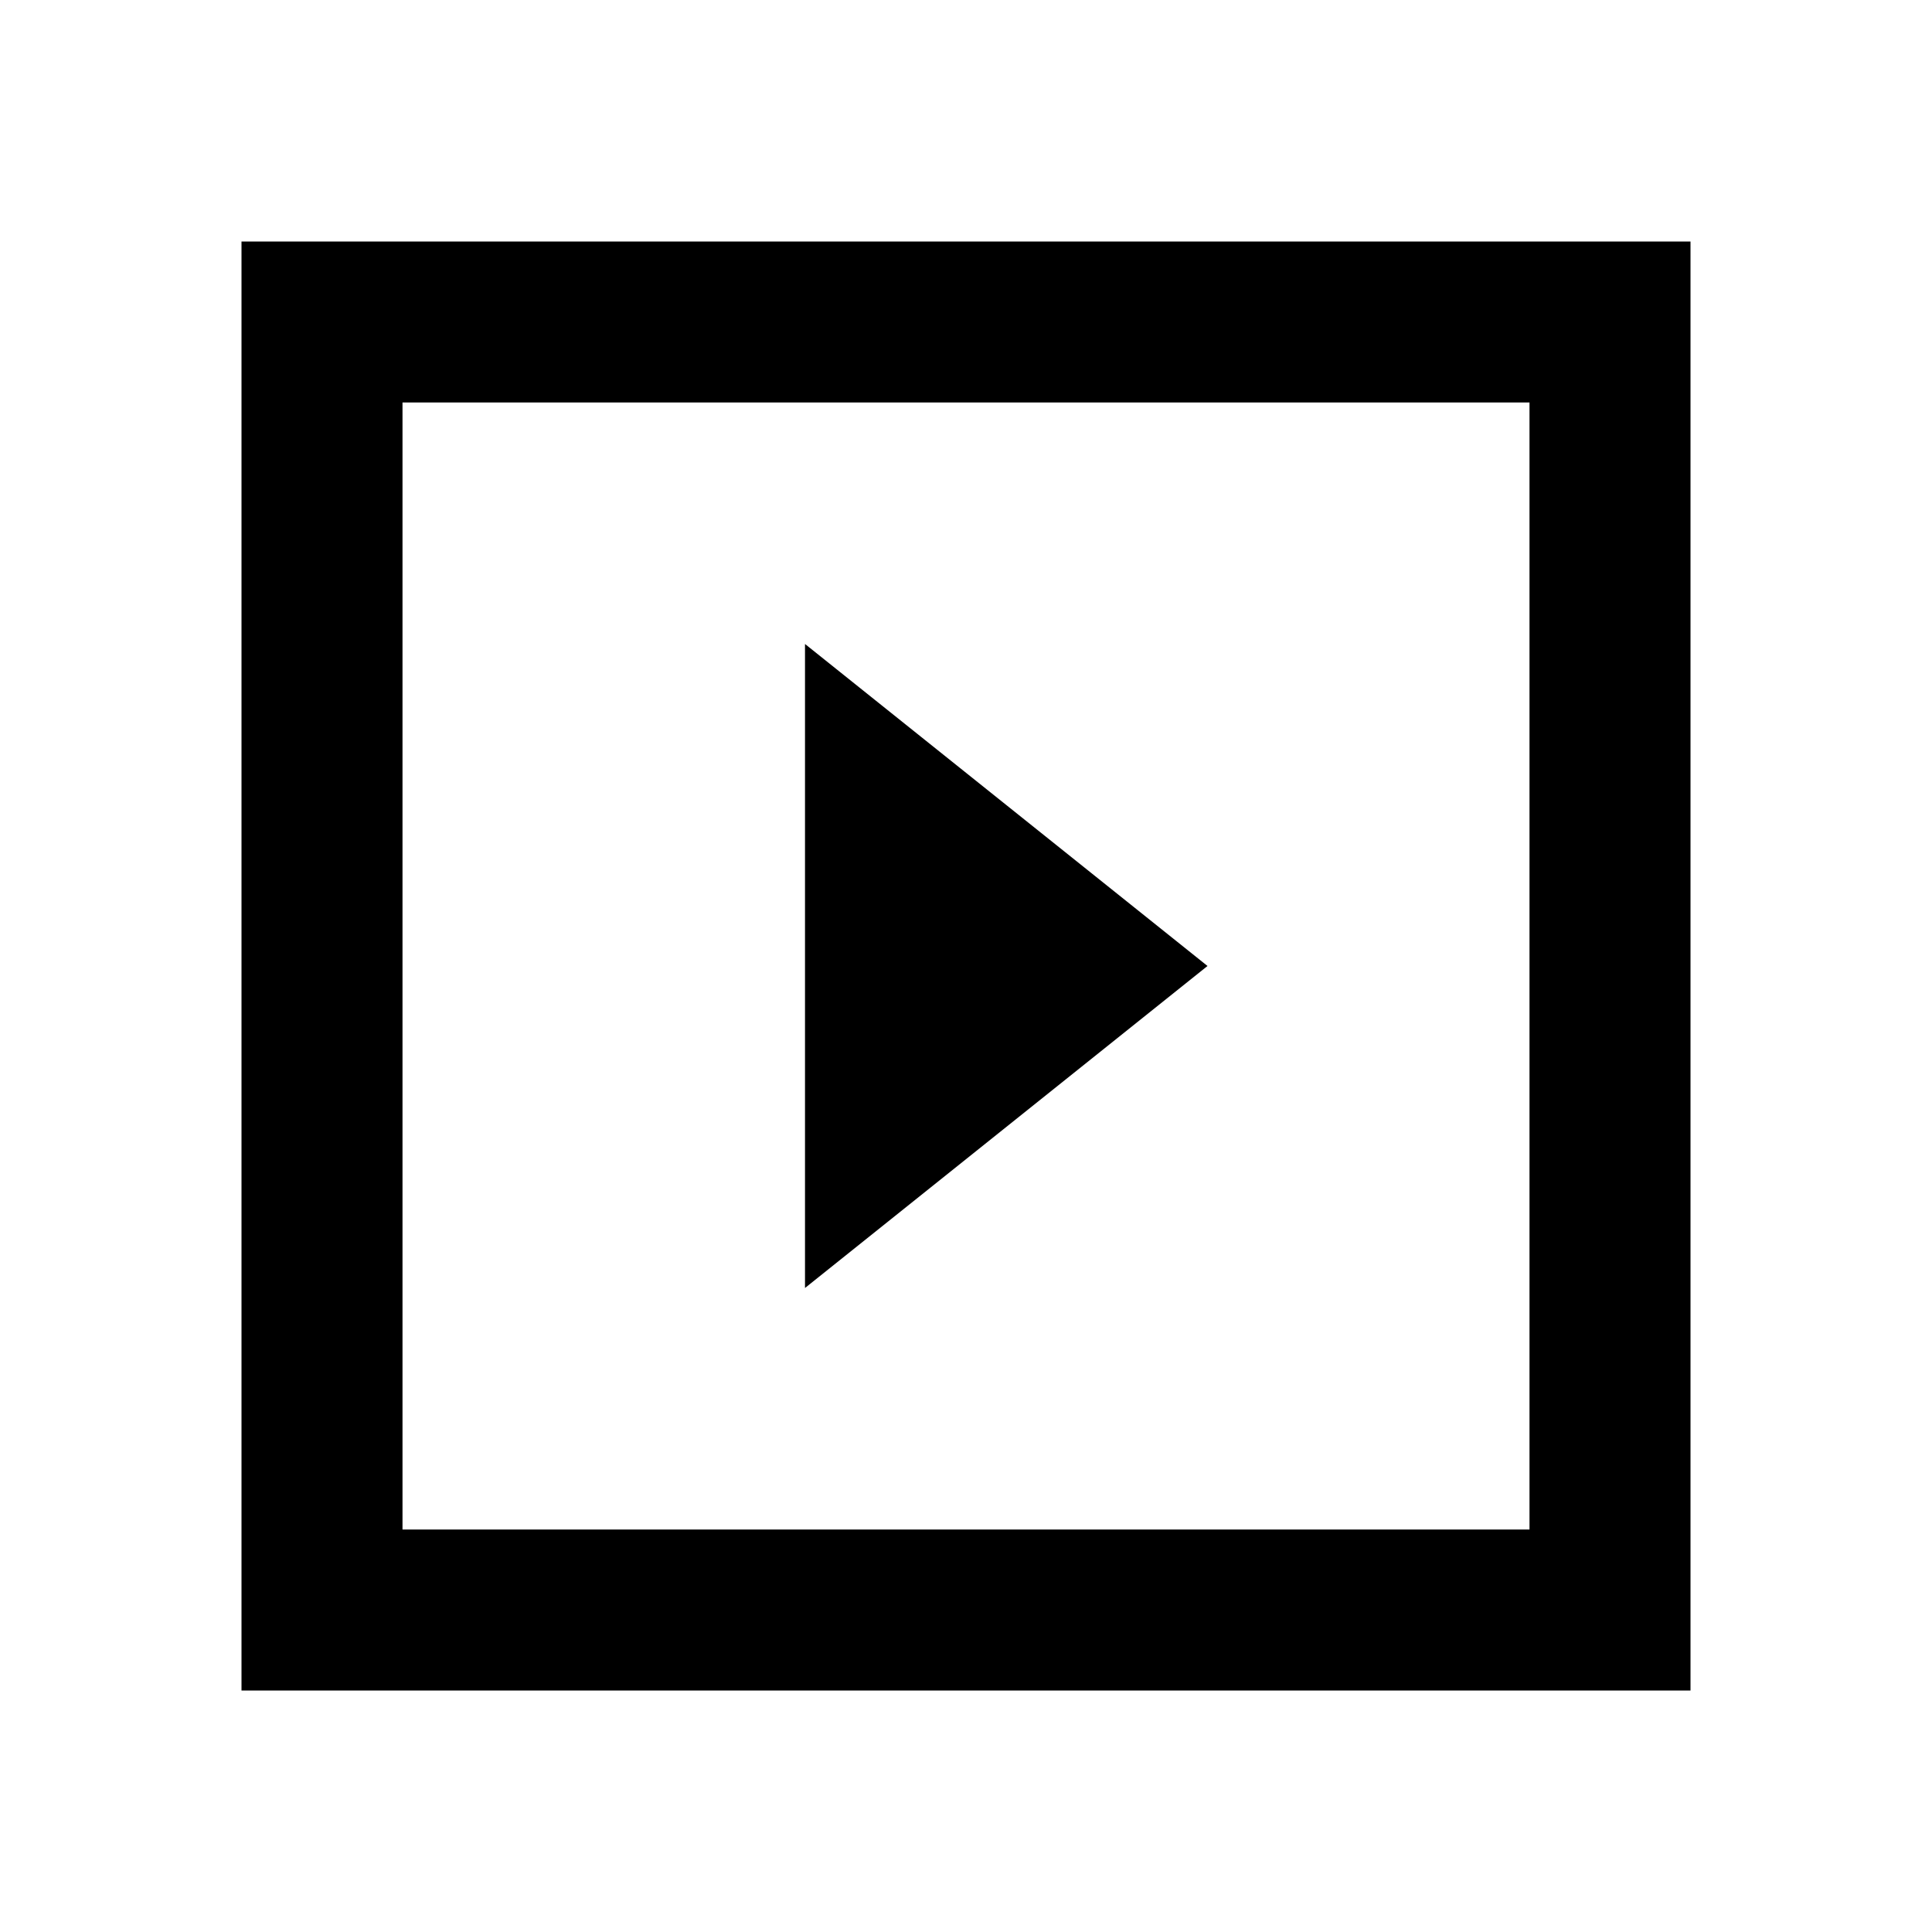 <svg xmlns="http://www.w3.org/2000/svg" width="1200" height="1200" fill="none" viewBox="0 0 1200 1200"><g clip-path="url(#a)"><path fill="#000" d="M500 400v400l250-200zm550-250H150v900h900zM950 950H250V250h700z"/></g><defs><clipPath id="a"><path fill="#fff" d="M0 0h1200v1200H0z"/></clipPath></defs></svg>